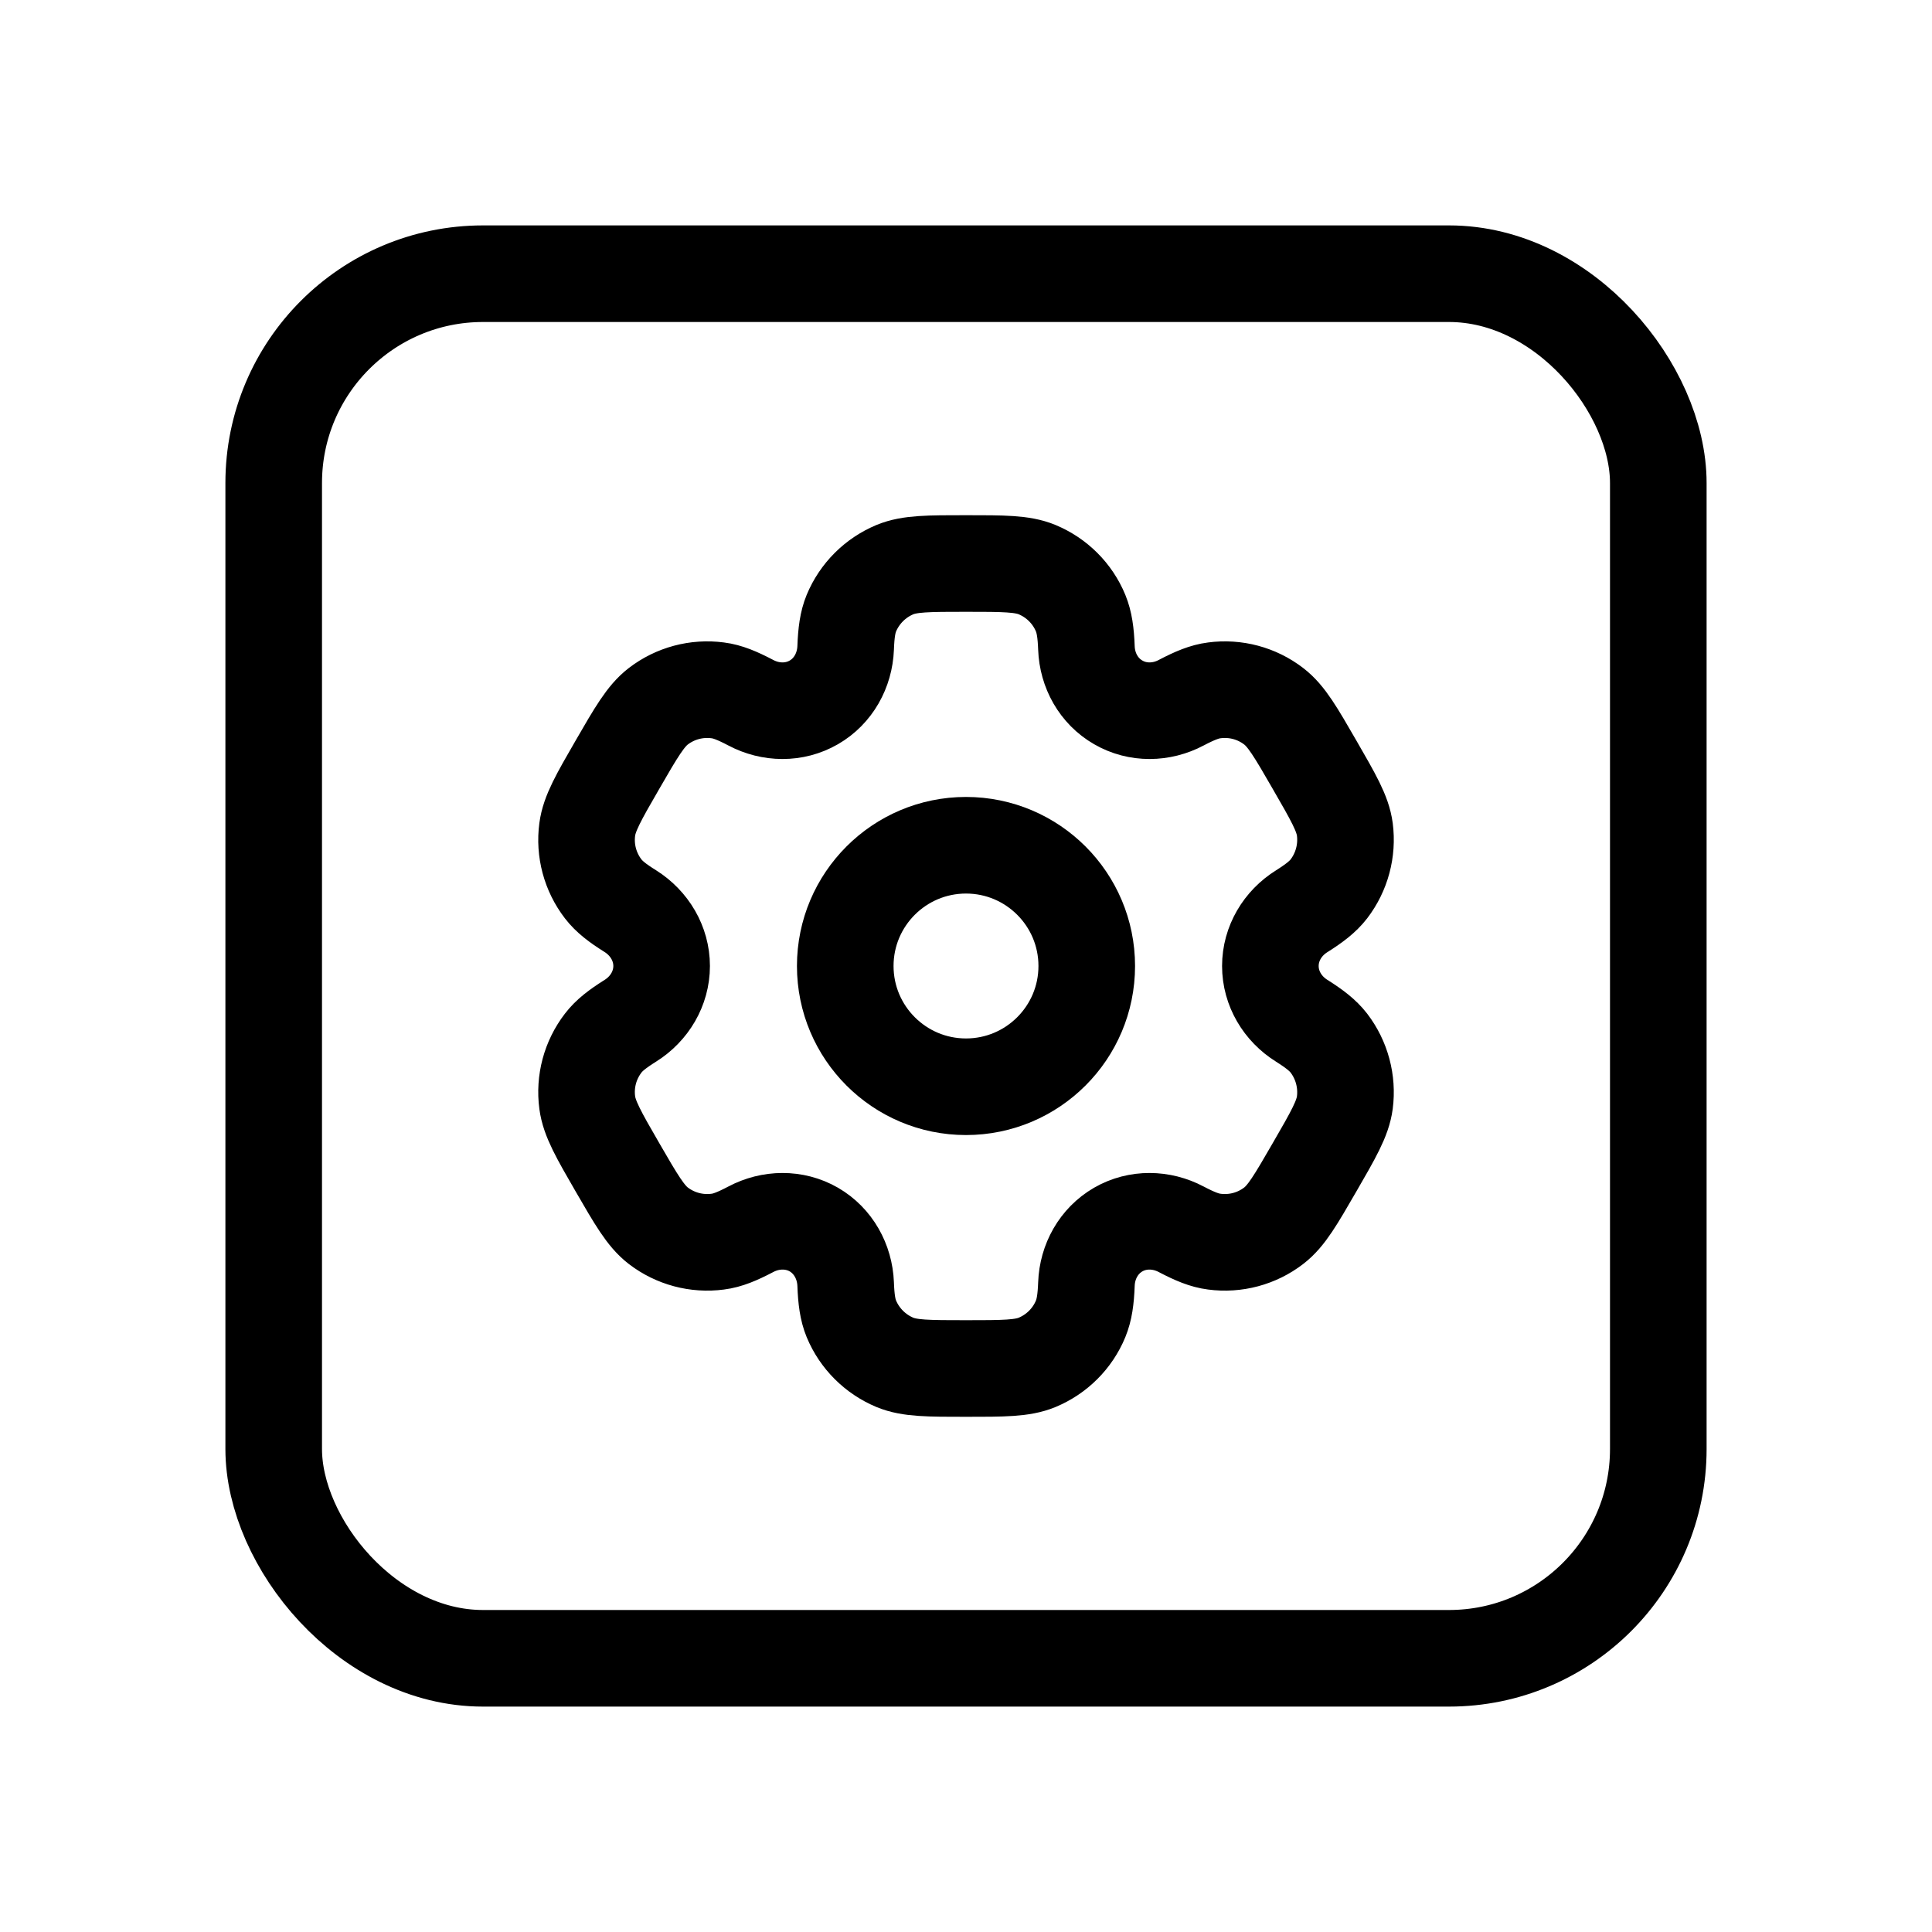 <svg width="24" height="24" viewBox="0 0 24 24" fill="none" xmlns="http://www.w3.org/2000/svg">
<rect x="3.4" y="3.4" width="17.2" height="17.2" rx="2.6" stroke="black" stroke-width="1.2"/>
<g clip-path="url(#clip0_2012_2743)">
<path d="M12 13.5C12.828 13.5 13.5 12.828 13.5 12C13.5 11.172 12.828 10.5 12 10.5C11.172 10.5 10.5 11.172 10.5 12C10.5 12.828 11.172 13.5 12 13.5Z" stroke="black" stroke-width="1.2"/>
<path d="M12.883 7.076C12.699 7 12.466 7 12 7C11.534 7 11.301 7 11.117 7.076C10.873 7.178 10.678 7.372 10.576 7.617C10.53 7.729 10.512 7.859 10.505 8.049C10.494 8.328 10.351 8.586 10.11 8.725C9.868 8.865 9.573 8.86 9.326 8.729C9.158 8.641 9.037 8.591 8.917 8.576C8.654 8.541 8.388 8.612 8.177 8.774C8.02 8.895 7.903 9.096 7.67 9.5C7.437 9.903 7.321 10.105 7.295 10.303C7.26 10.565 7.331 10.831 7.493 11.042C7.567 11.138 7.67 11.219 7.831 11.319C8.067 11.468 8.219 11.721 8.219 12C8.219 12.279 8.067 12.532 7.831 12.68C7.67 12.781 7.566 12.862 7.493 12.958C7.331 13.169 7.26 13.435 7.295 13.697C7.321 13.895 7.437 14.097 7.67 14.5C7.903 14.903 8.02 15.105 8.177 15.226C8.388 15.388 8.654 15.459 8.917 15.424C9.037 15.409 9.158 15.359 9.326 15.271C9.573 15.14 9.868 15.135 10.11 15.274C10.351 15.414 10.494 15.672 10.505 15.951C10.512 16.141 10.53 16.271 10.576 16.383C10.678 16.628 10.873 16.822 11.117 16.924C11.301 17 11.534 17 12 17C12.466 17 12.699 17 12.883 16.924C13.128 16.822 13.323 16.628 13.424 16.383C13.47 16.271 13.489 16.141 13.496 15.951C13.506 15.672 13.649 15.414 13.891 15.274C14.132 15.135 14.427 15.14 14.674 15.271C14.842 15.359 14.964 15.409 15.084 15.424C15.347 15.459 15.613 15.388 15.823 15.226C15.981 15.105 16.097 14.903 16.33 14.5C16.563 14.097 16.68 13.895 16.706 13.697C16.74 13.435 16.669 13.169 16.508 12.958C16.434 12.862 16.33 12.781 16.17 12.68C15.933 12.532 15.781 12.279 15.781 12C15.781 11.721 15.933 11.468 16.17 11.32C16.33 11.219 16.434 11.138 16.508 11.042C16.669 10.831 16.74 10.565 16.706 10.303C16.68 10.105 16.563 9.904 16.33 9.5C16.097 9.096 15.981 8.895 15.823 8.774C15.613 8.612 15.347 8.541 15.084 8.576C14.964 8.591 14.842 8.641 14.674 8.729C14.428 8.86 14.132 8.865 13.891 8.725C13.649 8.586 13.506 8.328 13.496 8.049C13.489 7.859 13.47 7.729 13.424 7.617C13.323 7.372 13.128 7.178 12.883 7.076Z" stroke="black" stroke-width="1.2"/>
</g>
<defs>
<clipPath id="clip0_2012_2743">
<rect width="12" height="12" fill="white" transform="translate(6 6)"/>
</clipPath>
</defs>
</svg>

